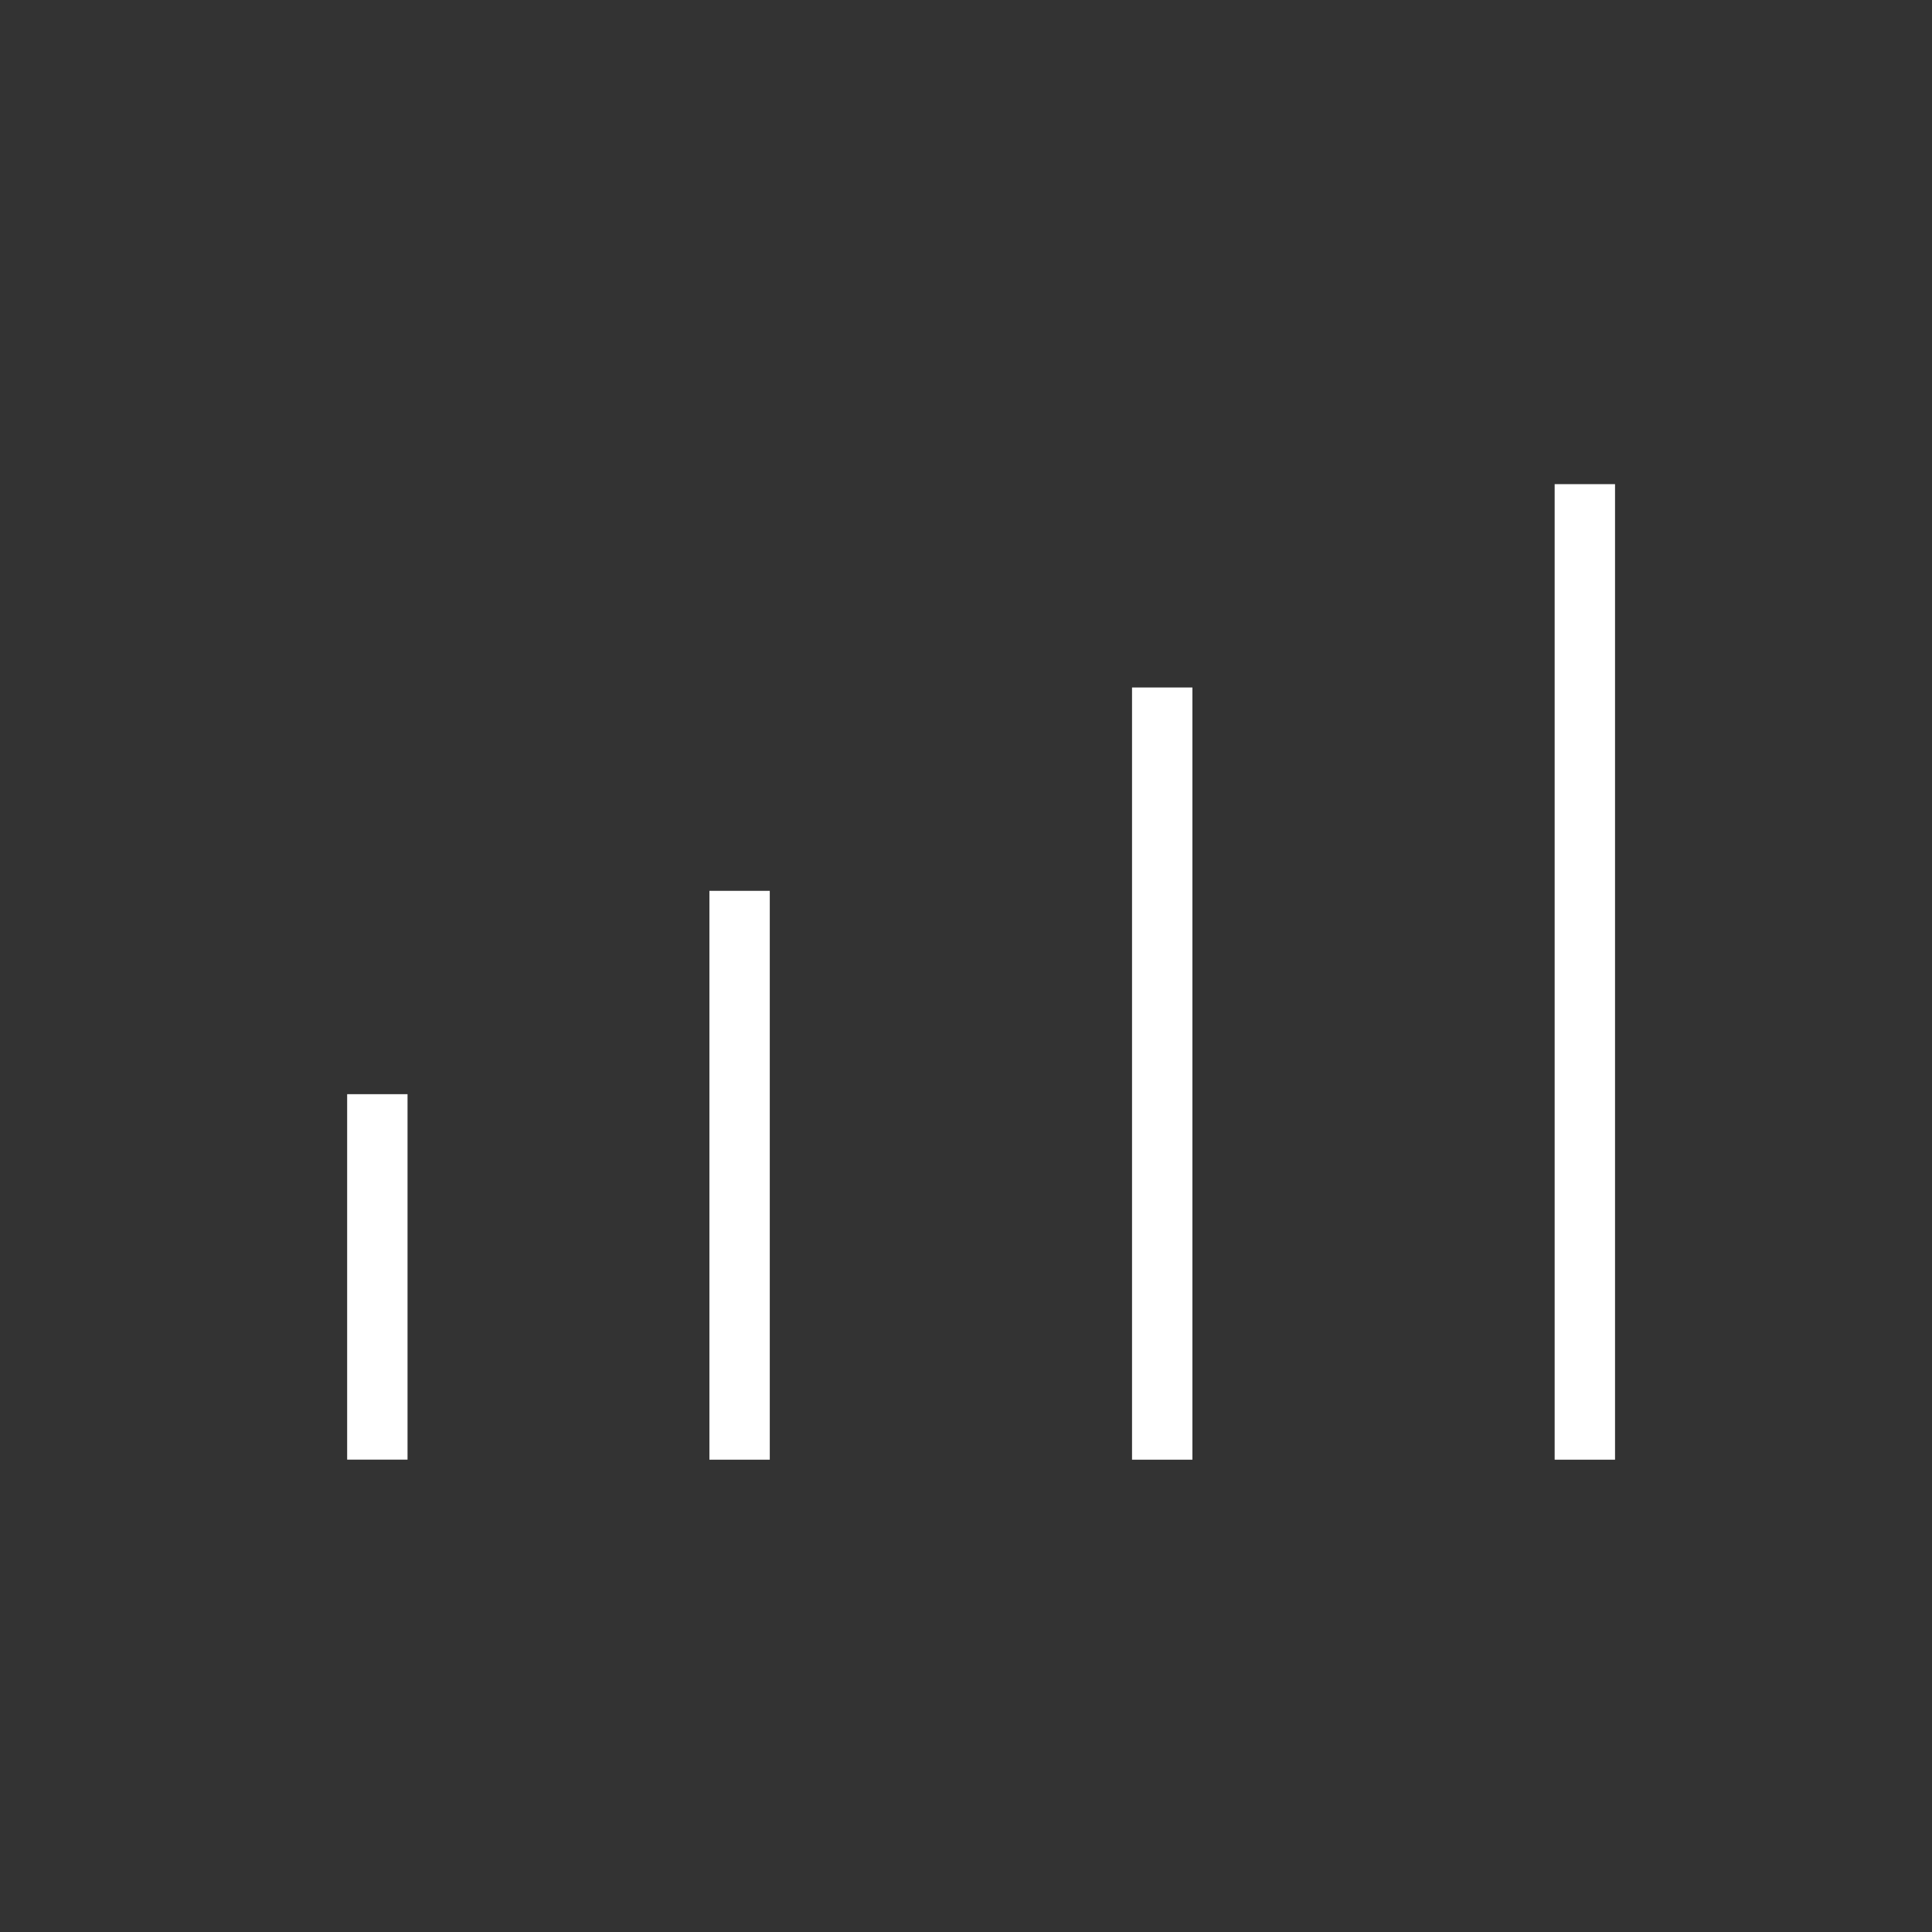 <?xml version="1.0" encoding="UTF-8" standalone="no"?>
<svg width="32px" height="32px" viewBox="0 0 32 32" version="1.1" xmlns="http://www.w3.org/2000/svg" xmlns:xlink="http://www.w3.org/1999/xlink">
    <rect x="0" y="0" width="32" height="32" fill="#333333" stroke="none"/>
    <!-- Generator: Sketch 39.1 (31720) - http://www.bohemiancoding.com/sketch -->
    <title>_ICN_Arrow_Volume-Up</title>
    <desc>Created with Sketch.</desc>
    <defs></defs>
    <g id="_Icons" stroke="none" stroke-width="1" fill="none" fill-rule="evenodd" stroke-linecap="square">
        <g id="_ICN_Arrow_Volume-Up" stroke="#FFFFFF">
            <g id="Group-51" transform="translate(5, 7.5)">
                <g id="Group-12" transform="translate(0.75, 0.335)">
                    <g id="Group-6">
                        <path d="M20.5,0.684 L20.5,15.842" id="Line" transform="translate(20.5, 8.263) scale(-1, -1) translate(-20.5, -8.263) "></path>
                        <path d="M13.5,4.052 L13.5,15.842" id="Line-Copy-3" transform="translate(13.5, 9.947) scale(-1, -1) translate(-13.5, -9.947) "></path>
                        <path d="M6.5,7.42 L6.5,15.842" id="Line-Copy-4" transform="translate(6.5, 11.631) scale(-1, -1) translate(-6.5, -11.631) "></path>
                        <path d="M0.5,10.789 L0.5,15.842" id="Line-Copy-5" transform="translate(0.5, 13.315) scale(-1, -1) translate(-0.5, -13.315) "></path>
                    </g>
                </g>
            </g>
        </g>
    </g>
</svg>